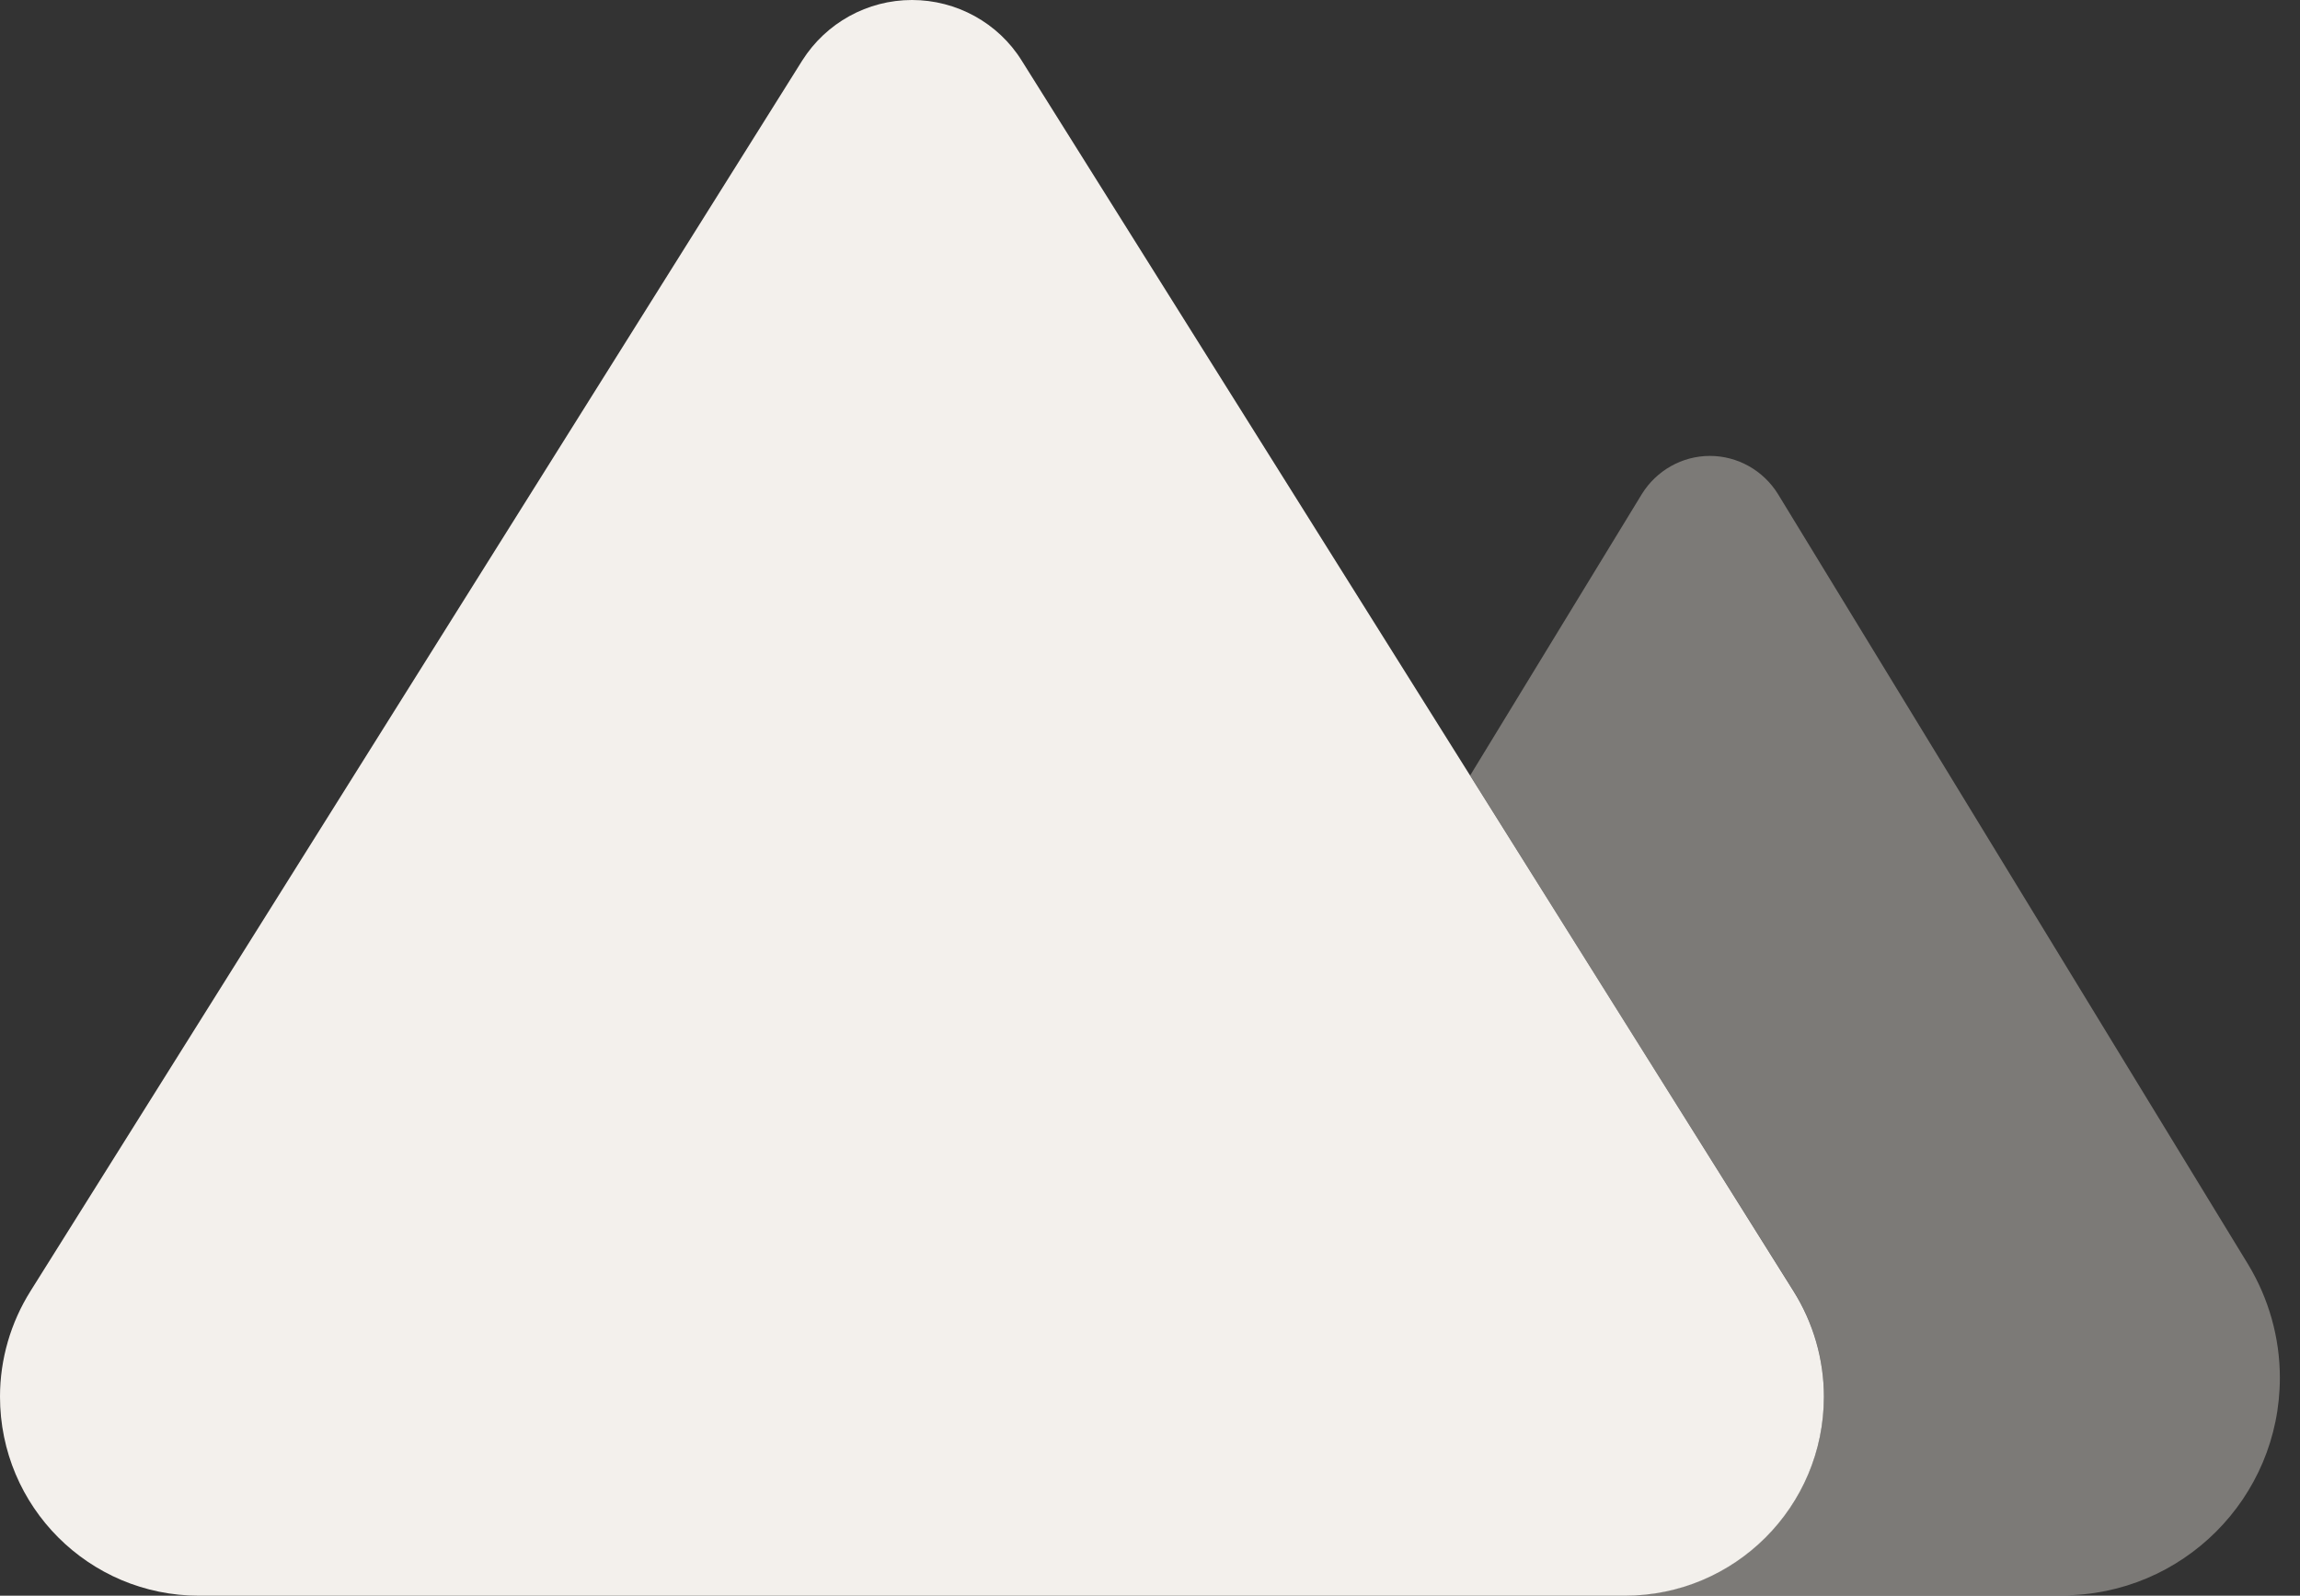 <svg width="49" height="34" viewBox="0 0 49 34" fill="none" xmlns="http://www.w3.org/2000/svg">
<rect x="0" y="0" width="49" height="34" fill="#333333" stroke="none"/>
<path opacity="0.4" d="M31.321 16.522L34.979 10.526C35.29 10.025 35.836 9.714 36.428 9.714C37.02 9.714 37.567 10.025 37.878 10.526L47.896 26.942C48.336 27.671 48.571 28.505 48.571 29.355C48.571 31.921 46.492 33.992 43.934 33.992H34.614C36.959 33.992 38.857 32.095 38.857 29.75C38.857 28.953 38.629 28.172 38.204 27.496C35.905 23.838 33.613 20.18 31.321 16.522Z" fill="#EAE5DC"/>
<path d="M4.242 34H34.615C36.96 34 38.857 32.103 38.857 29.758C38.857 28.961 38.63 28.179 38.205 27.504L21.766 1.29C21.265 0.486 20.377 0 19.429 0C18.48 0 17.6 0.486 17.091 1.29L0.653 27.504C0.228 28.179 0 28.961 0 29.758C0 32.103 1.897 34 4.242 34Z" fill="#F3F0EC"/>
</svg>
